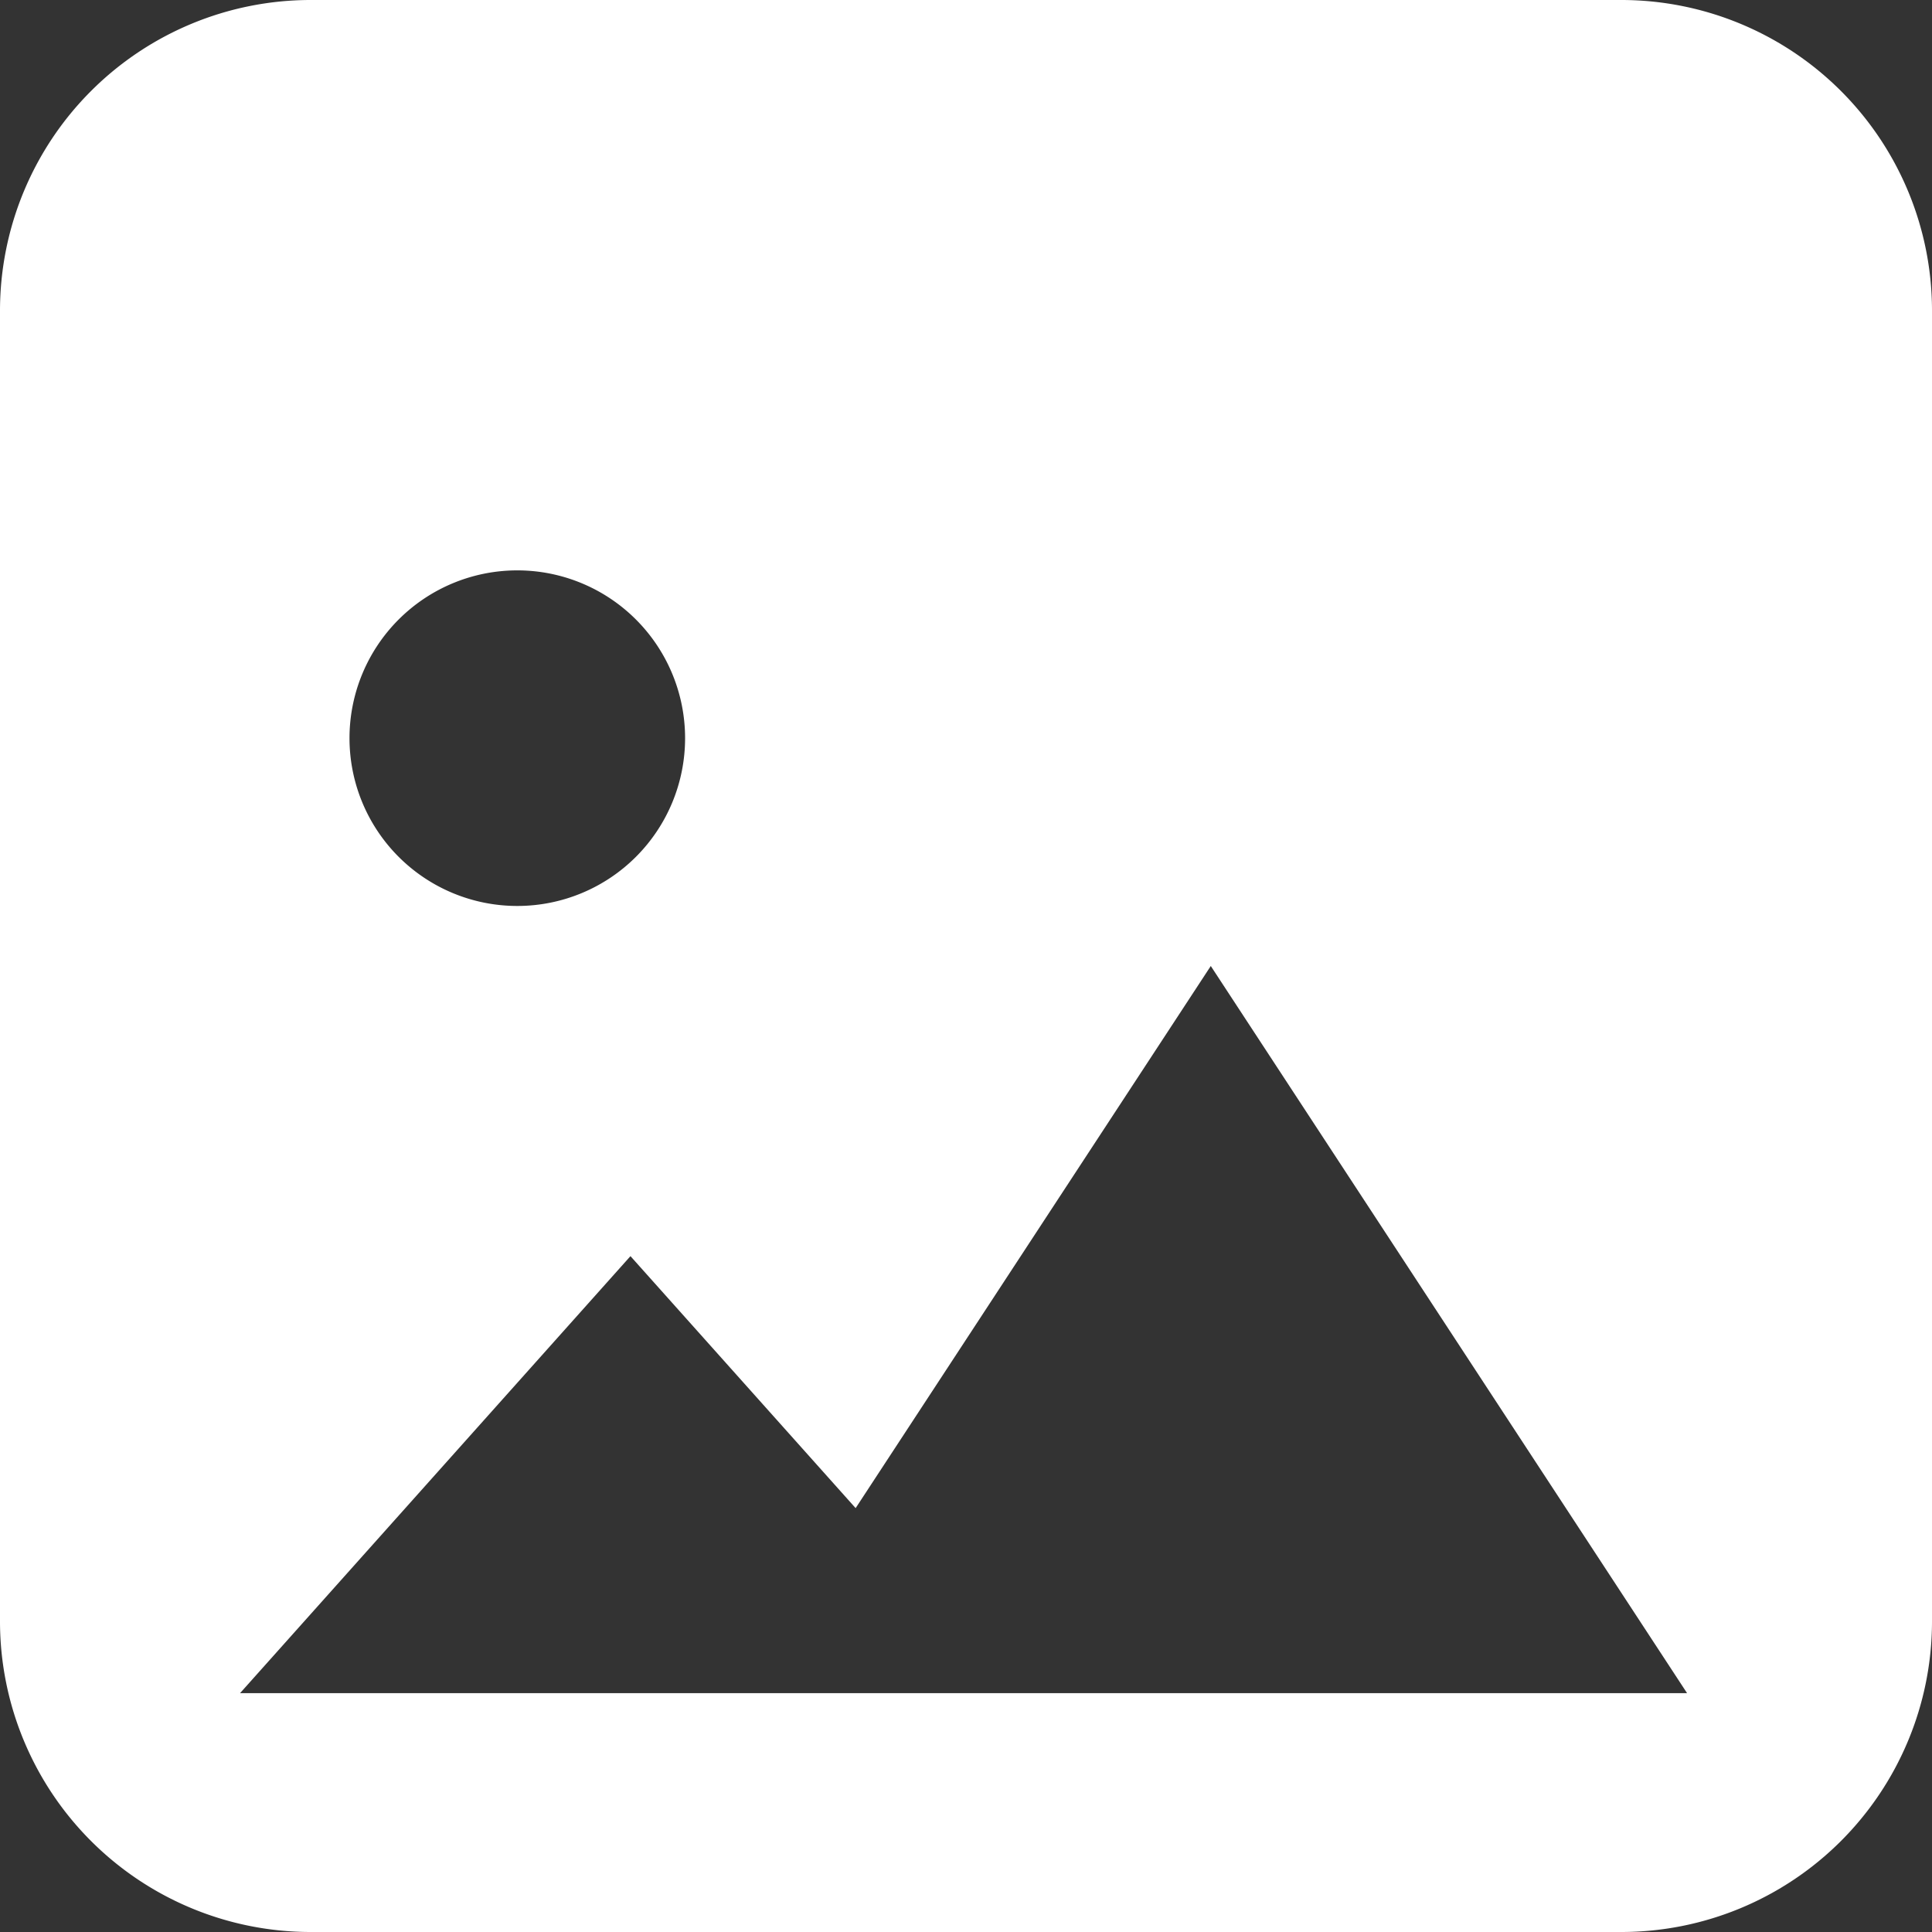<svg xmlns="http://www.w3.org/2000/svg" width="40" height="40" viewBox="0 0 40 40">
  <rect x="0" y="0" width="40" height="40" fill="#333333" stroke="none"/>
  <path id="gallery" d="M240.626,0h-27.17a6.434,6.434,0,0,0-6.415,6.415v27.17A6.434,6.434,0,0,0,213.456,40h27.17a6.434,6.434,0,0,0,6.415-6.415V6.415A6.434,6.434,0,0,0,240.626,0M217.751,11.809a3.474,3.474,0,1,1-3.474,3.474,3.474,3.474,0,0,1,3.474-3.474m-5.74,23.246,8.083-9.048,4.662,5.217L232.109,20l9.861,15.055Z" transform="translate(-207.041)" fill="#fff"/>
</svg>
